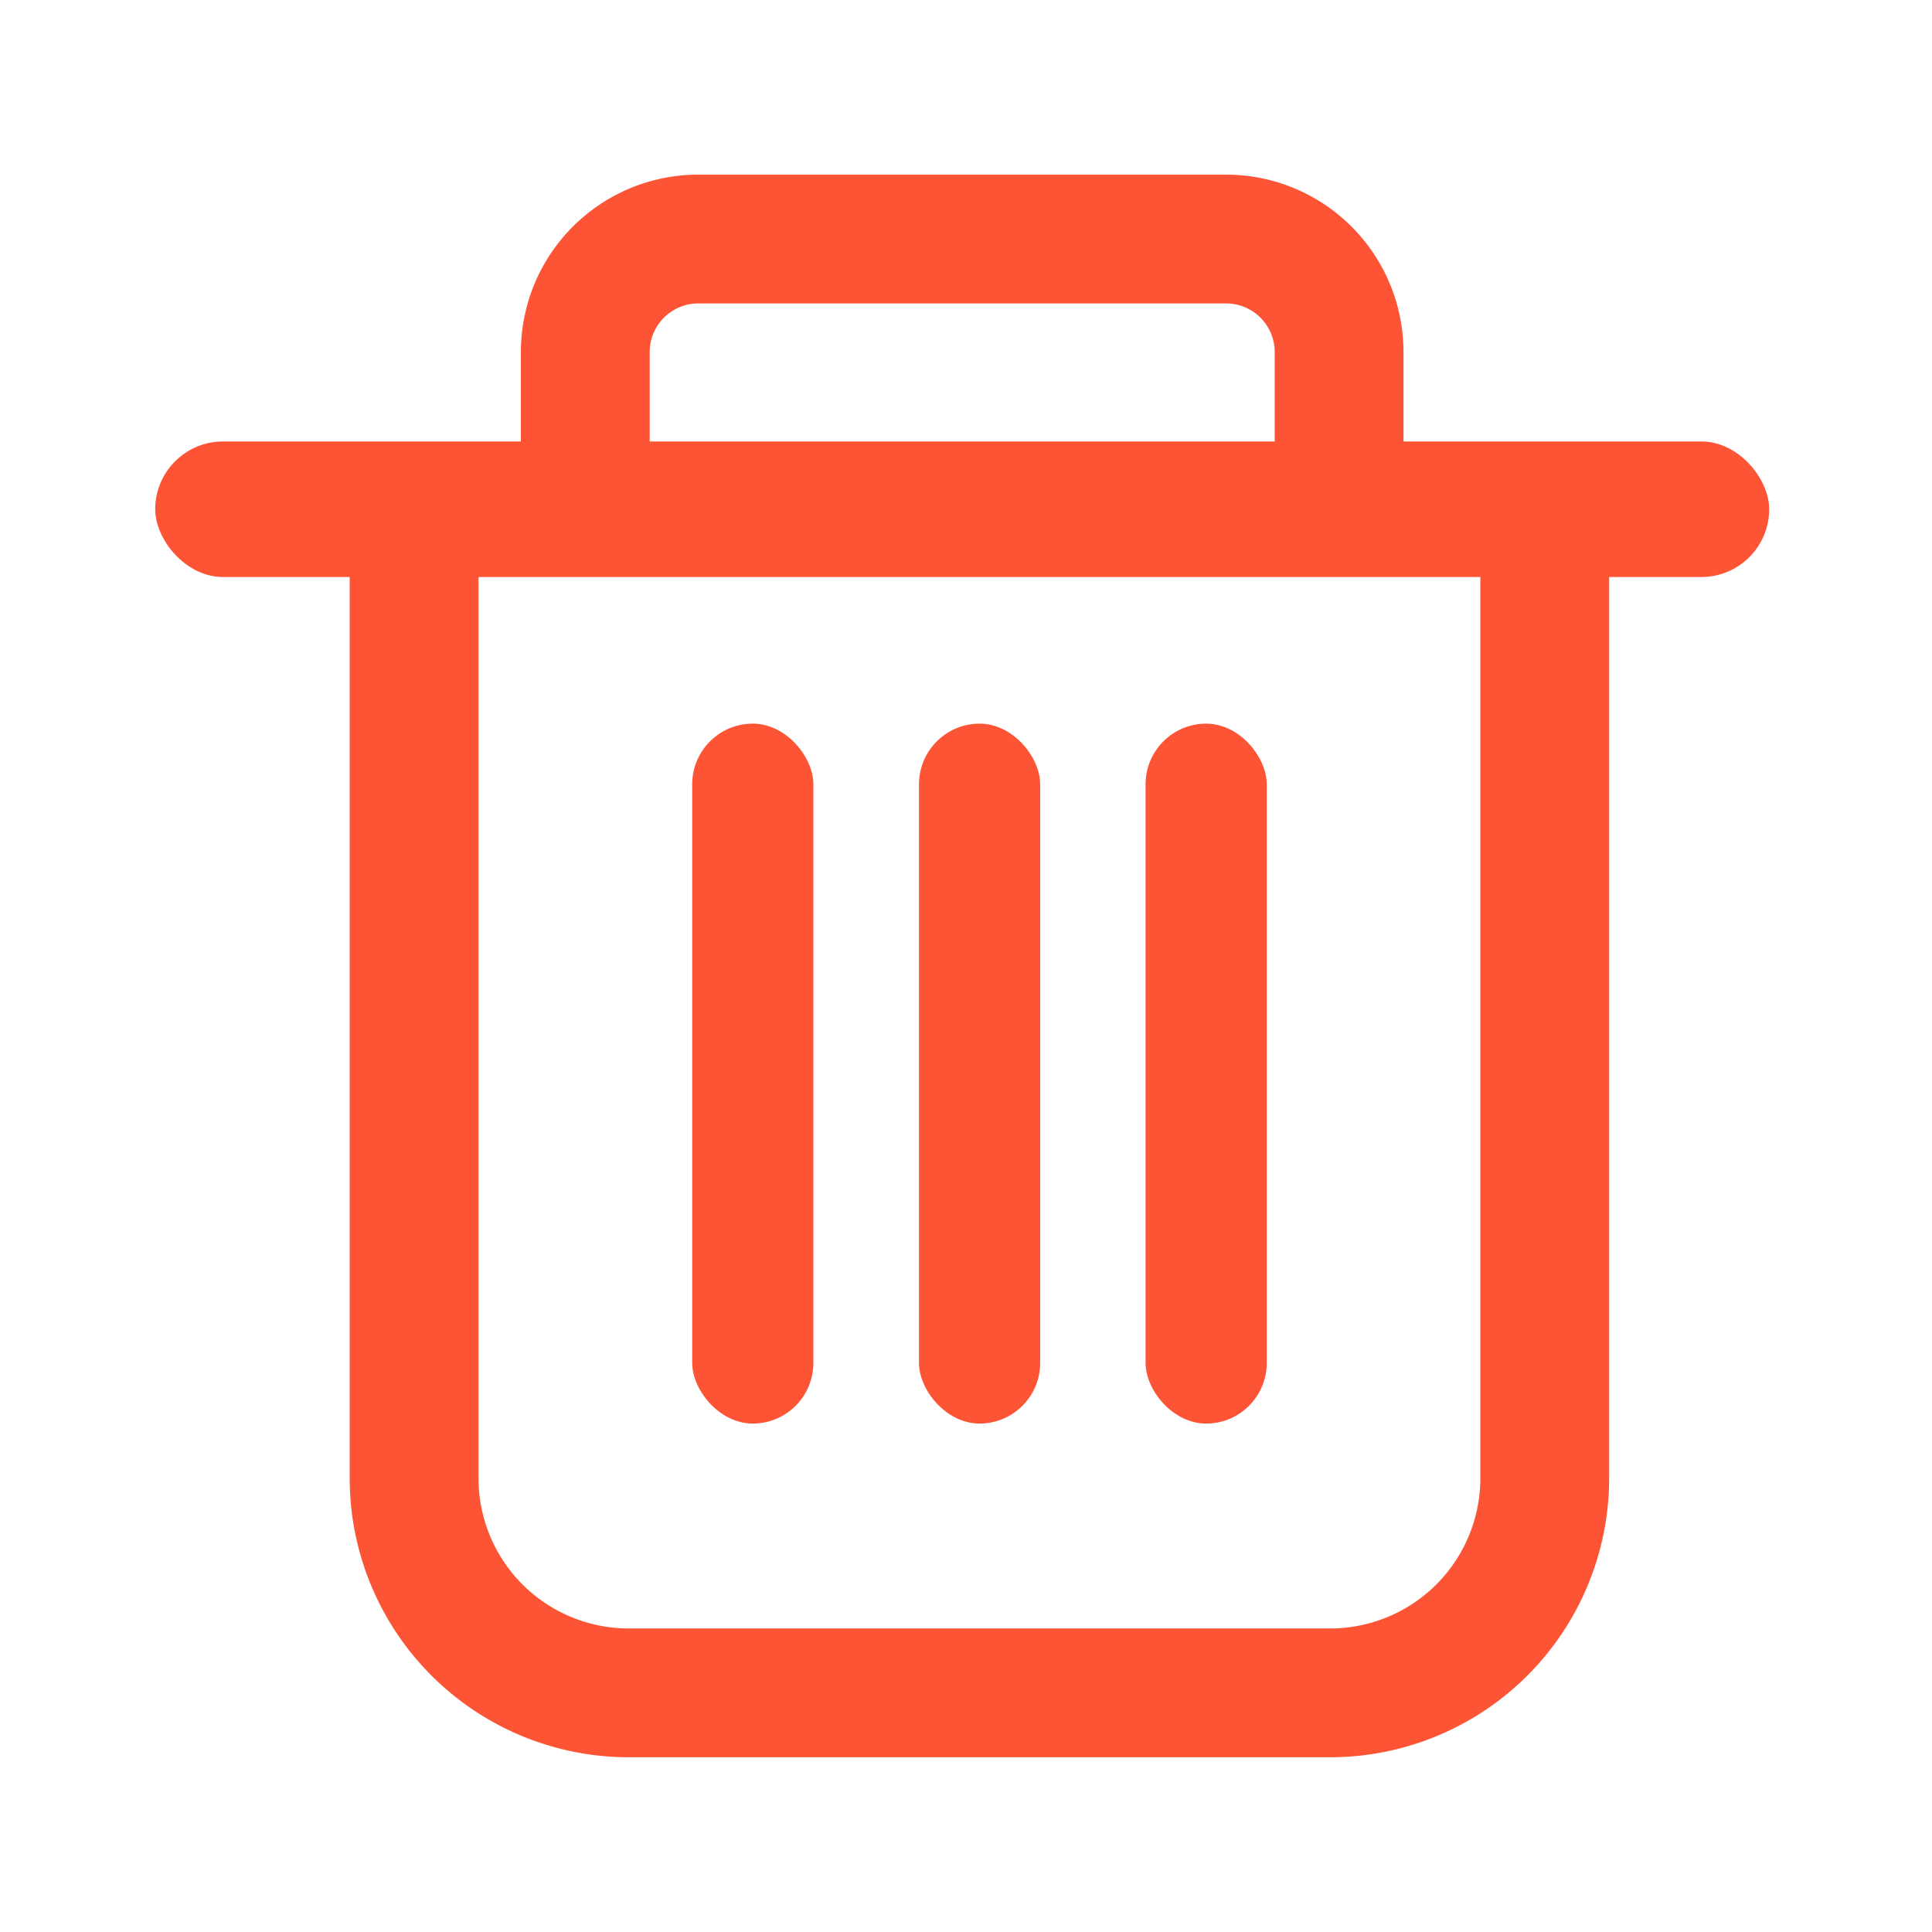 <svg xmlns="http://www.w3.org/2000/svg" width="18" height="18" viewBox="0 0 18 18">
  <defs>
    <style>
      .cls-1 {
        fill: #fff;
        stroke: #707070;
        opacity: 0;
      }

      .cls-2 {
        fill: #fd5436;
      }

      .cls-3, .cls-4, .cls-6 {
        fill: none;
      }

      .cls-3, .cls-4 {
        stroke: #fd5436;
        stroke-width: 1.2px;
      }

      .cls-3 {
        stroke-miterlimit: 10;
      }

      .cls-5 {
        stroke: none;
      }
    </style>
  </defs>
  <g id="组_19676" data-name="组 19676" transform="translate(-1266 -376)">
    <g id="矩形_13705" data-name="矩形 13705" class="cls-1" transform="translate(1266 376)">
      <rect class="cls-5" width="18" height="18"/>
      <rect class="cls-6" x="0.5" y="0.5" width="17" height="17"/>
    </g>
    <g id="组_19497" data-name="组 19497" transform="translate(3656.981 -219.867)">
      <rect id="矩形_13699" data-name="矩形 13699" class="cls-2" width="15.037" height="1.263" rx="0.632" transform="translate(-2389.535 599.98)"/>
      <path id="矩形_13700" data-name="矩形 13700" class="cls-3" d="M0,0H10.534a0,0,0,0,1,0,0V9.036a2,2,0,0,1-2,2H2a2,2,0,0,1-2-2V0A0,0,0,0,1,0,0Z" transform="translate(-2387.123 600.603)"/>
      <path id="路径_24850" data-name="路径 24850" class="cls-4" d="M1.053,0H5.97A1.053,1.053,0,0,1,7.023,1.053V2.512H0V1.053A1.053,1.053,0,0,1,1.053,0Z" transform="translate(-2385.528 598.094)"/>
      <rect id="矩形_13702" data-name="矩形 13702" class="cls-2" width="1.129" height="6.521" rx="0.565" transform="translate(-2384.532 602.609)"/>
      <rect id="矩形_13703" data-name="矩形 13703" class="cls-2" width="1.129" height="6.521" rx="0.565" transform="translate(-2382.419 602.609)"/>
      <rect id="矩形_13704" data-name="矩形 13704" class="cls-2" width="1.129" height="6.521" rx="0.565" transform="translate(-2380.308 602.609)"/>
    </g>
  </g>
</svg>
